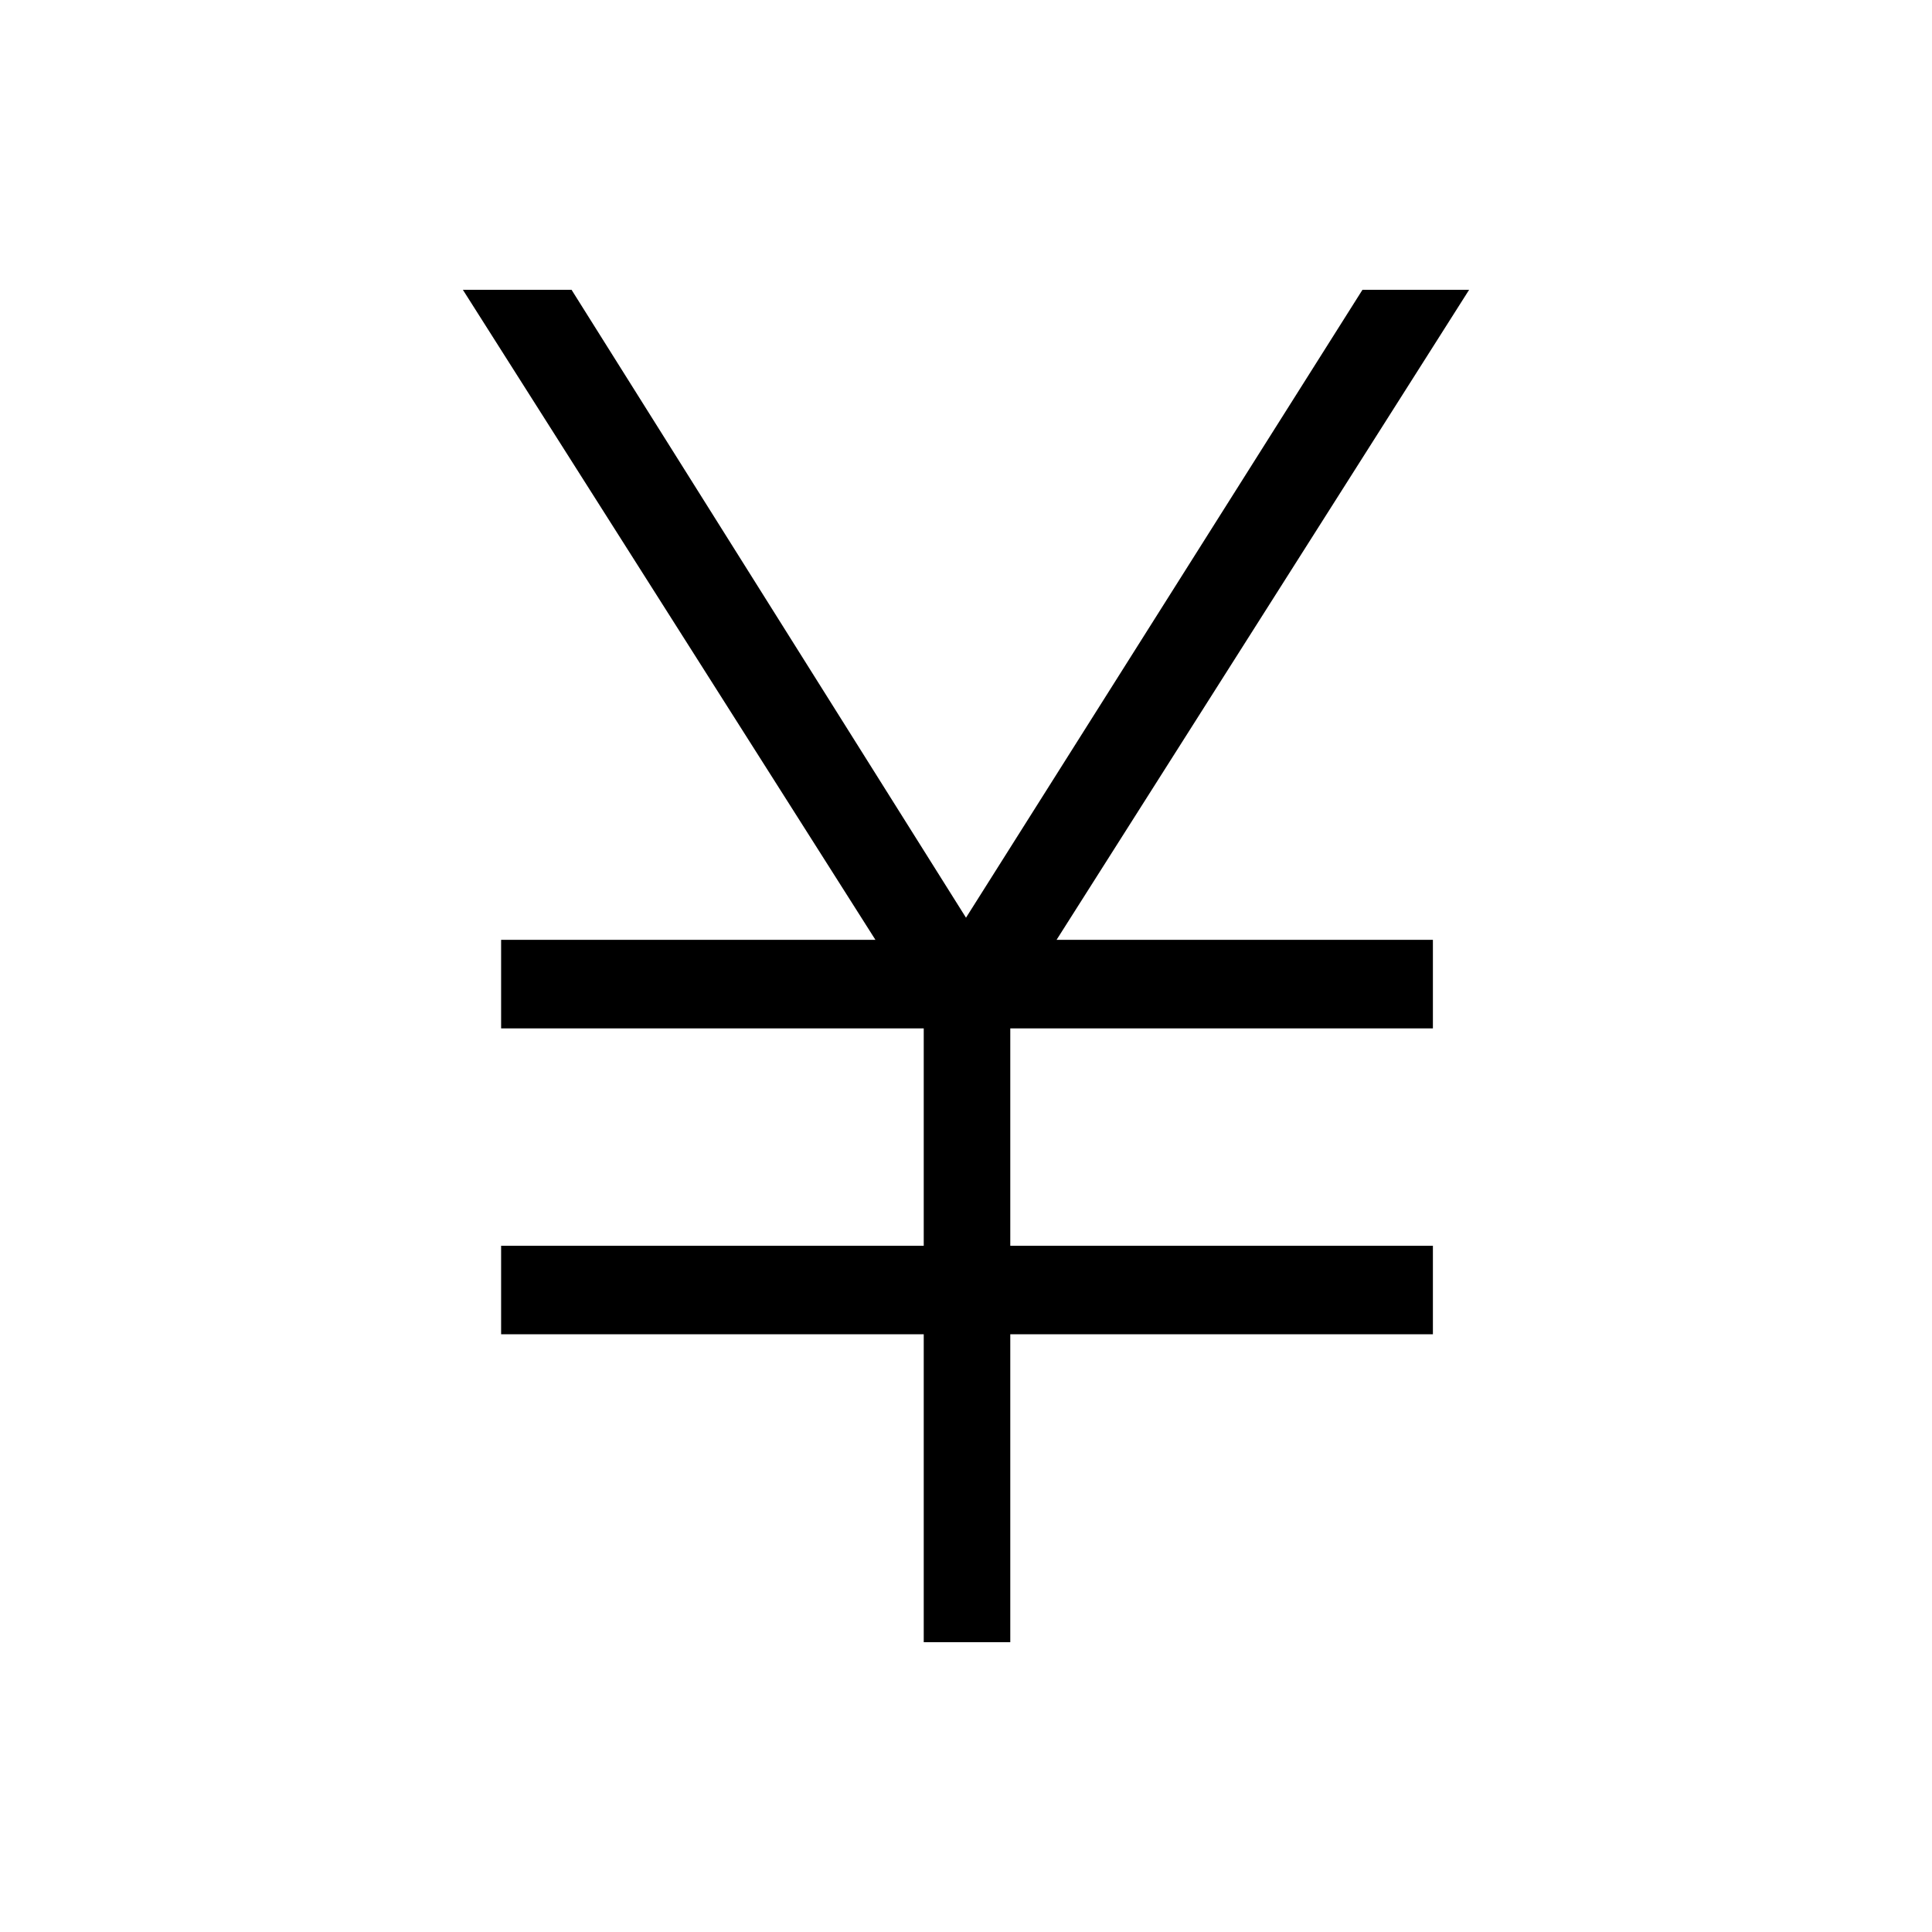 <svg xmlns="http://www.w3.org/2000/svg" height="48" width="48"><path d="M22.95 40.8v-7.65h-10.5v-2.2h10.5v-5.4h-10.5v-2.2h9.3L11.5 7.2h2.7L24 22.8l9.85-15.6h2.65L26.25 23.35h9.35v2.2H25.1v5.4h10.5v2.2H25.1v7.65Z"/></svg>